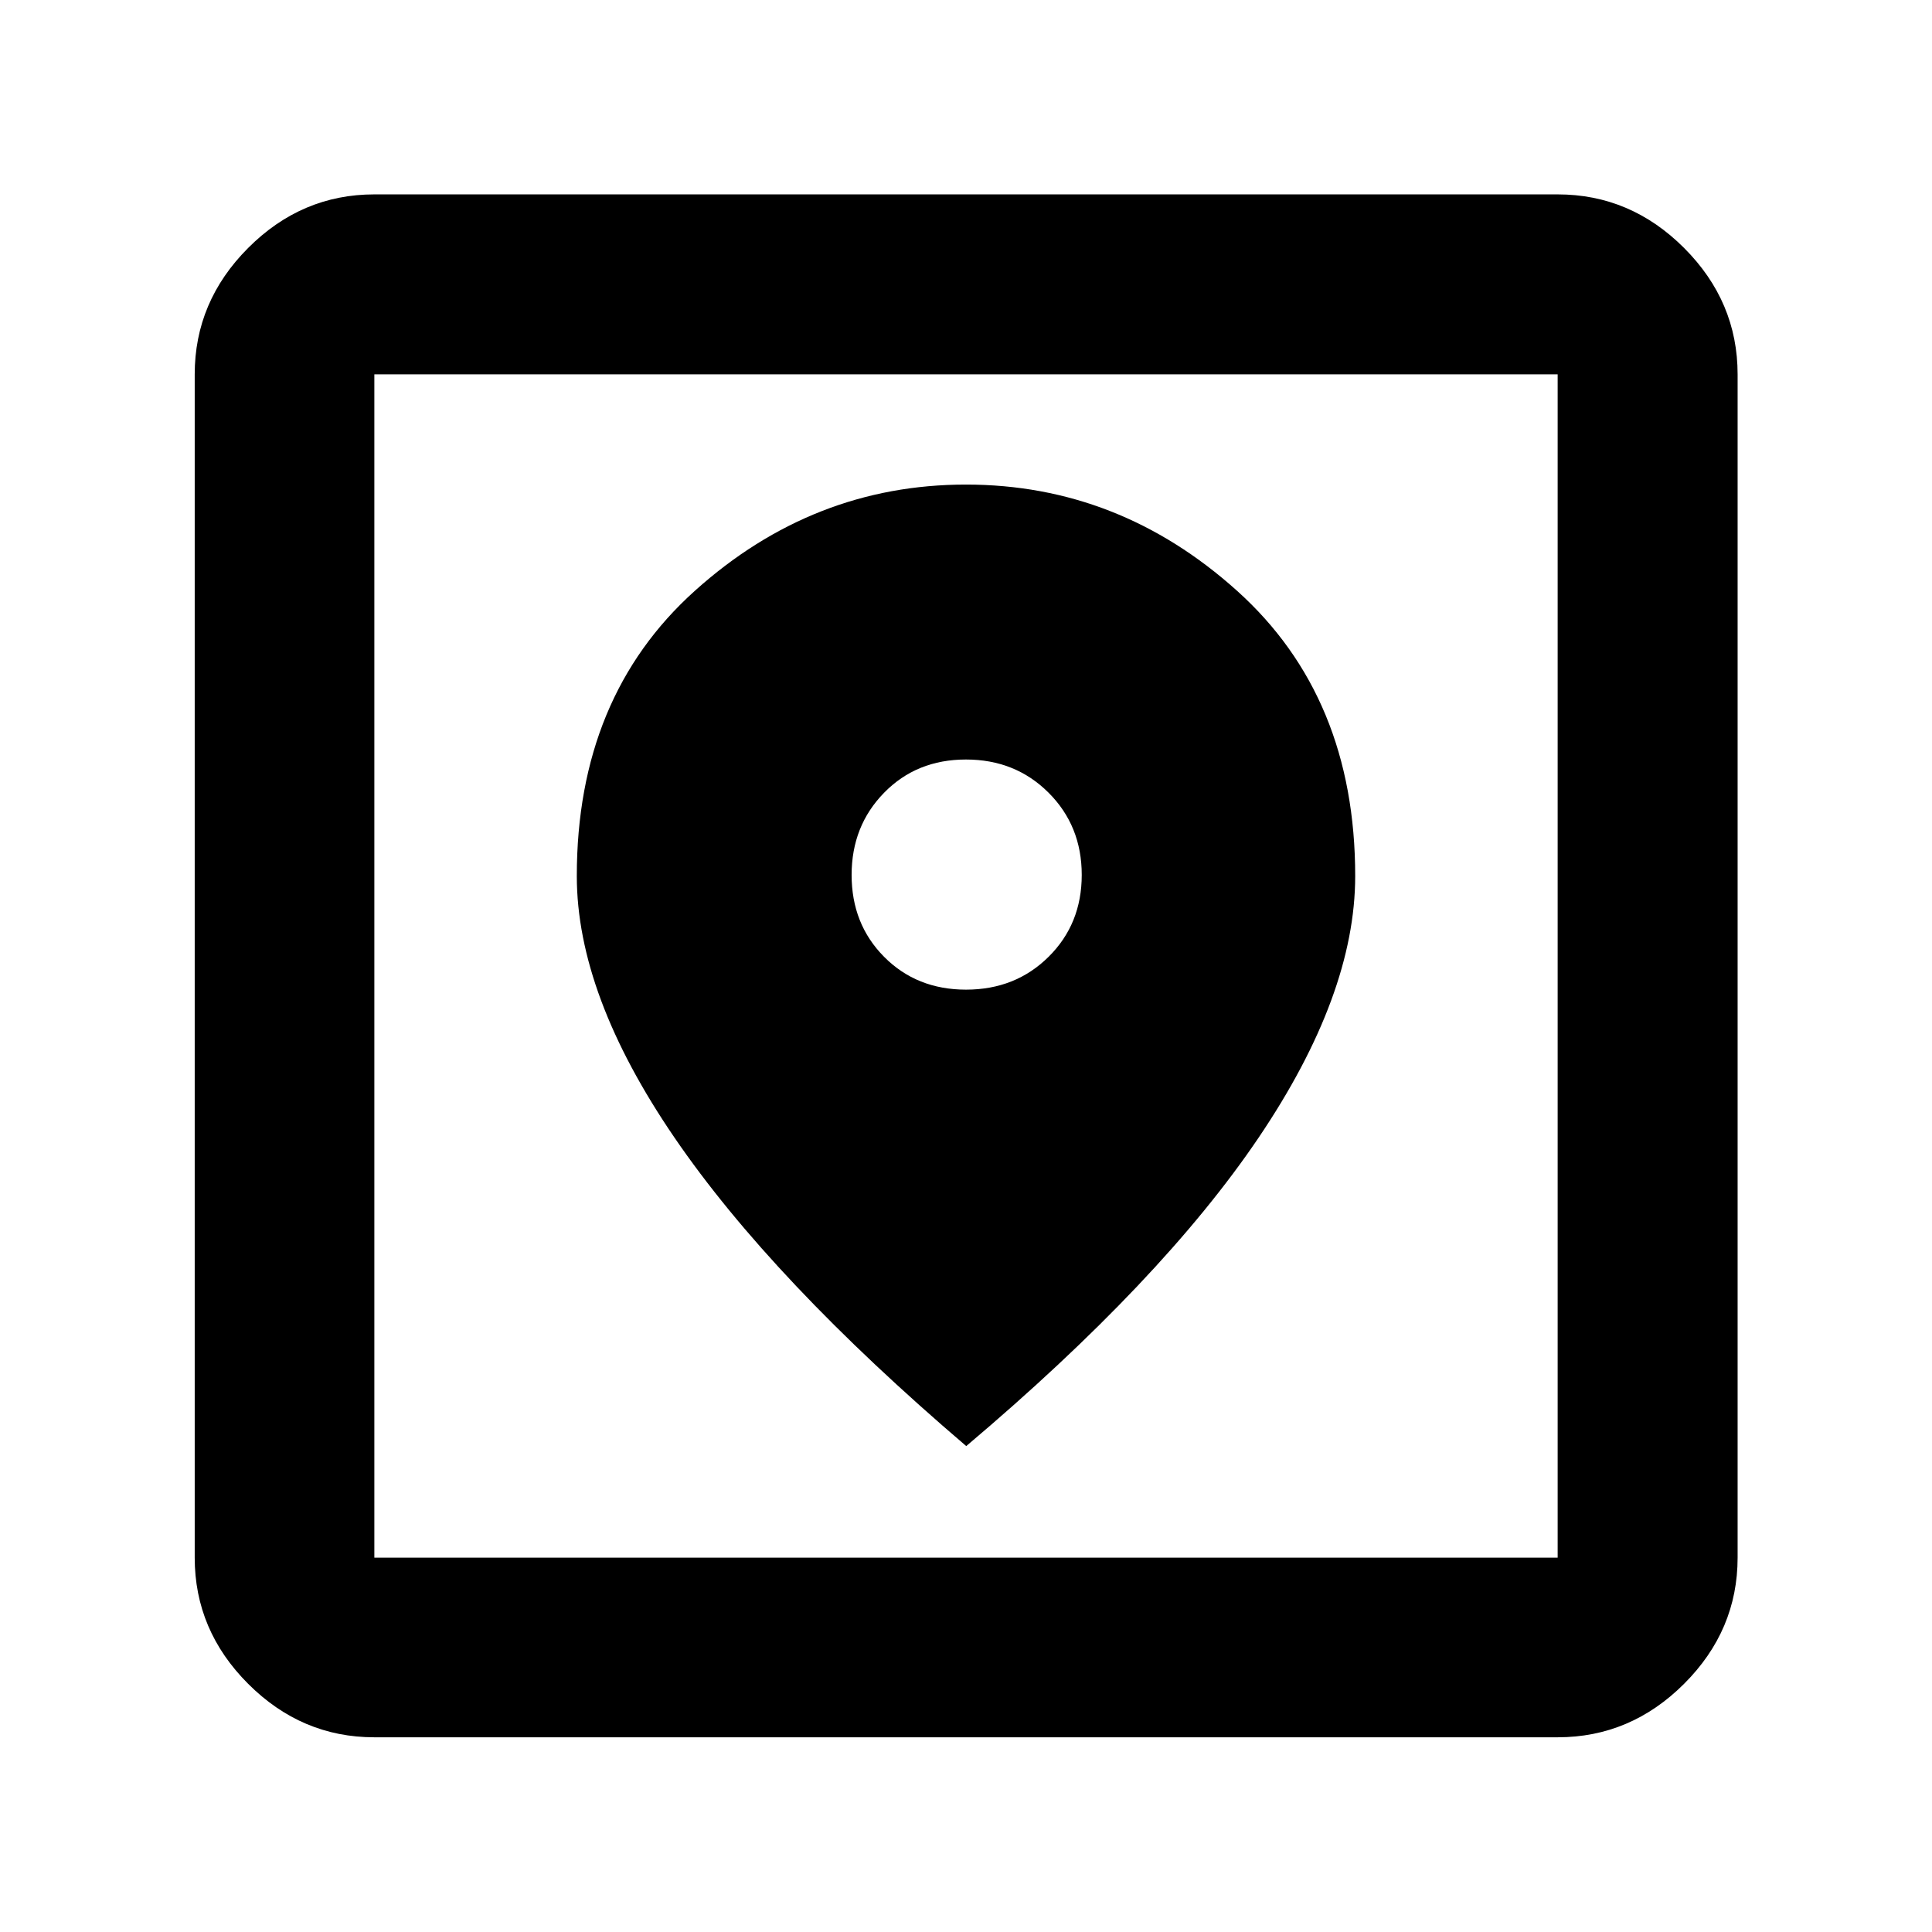 <svg xmlns="http://www.w3.org/2000/svg" height="40" viewBox="0 -960 960 960" width="40"><path d="M186.01-96.75q-36.14 0-62.7-26.56-26.56-26.56-26.56-62.7v-587.98q0-36.2 26.56-62.81t62.7-26.61h587.98q36.2 0 62.81 26.61t26.61 62.81v587.98q0 36.14-26.61 62.7-26.61 26.56-62.81 26.56H186.01Zm0-89.26h587.98v-587.98H186.01v587.98Zm294.11-55.44q97.23-82.15 145.25-153.21 48.02-71.06 48.02-130.03 0-88.95-58.7-141.74-58.7-52.79-134.69-52.79t-134.69 52.75q-58.7 52.76-58.7 141.78 0 58.93 48.47 129.87 48.48 70.94 145.04 153.37Zm-.09-226.8q-24.54 0-40.7-16.29-16.17-16.28-16.17-40.71 0-24.33 16.14-40.84 16.14-16.51 40.67-16.51 24.54 0 41.04 16.47t16.5 40.87q0 24.39-16.48 40.7-16.47 16.31-41 16.31ZM186.01-186.01v-587.98 587.98Z"/></svg>